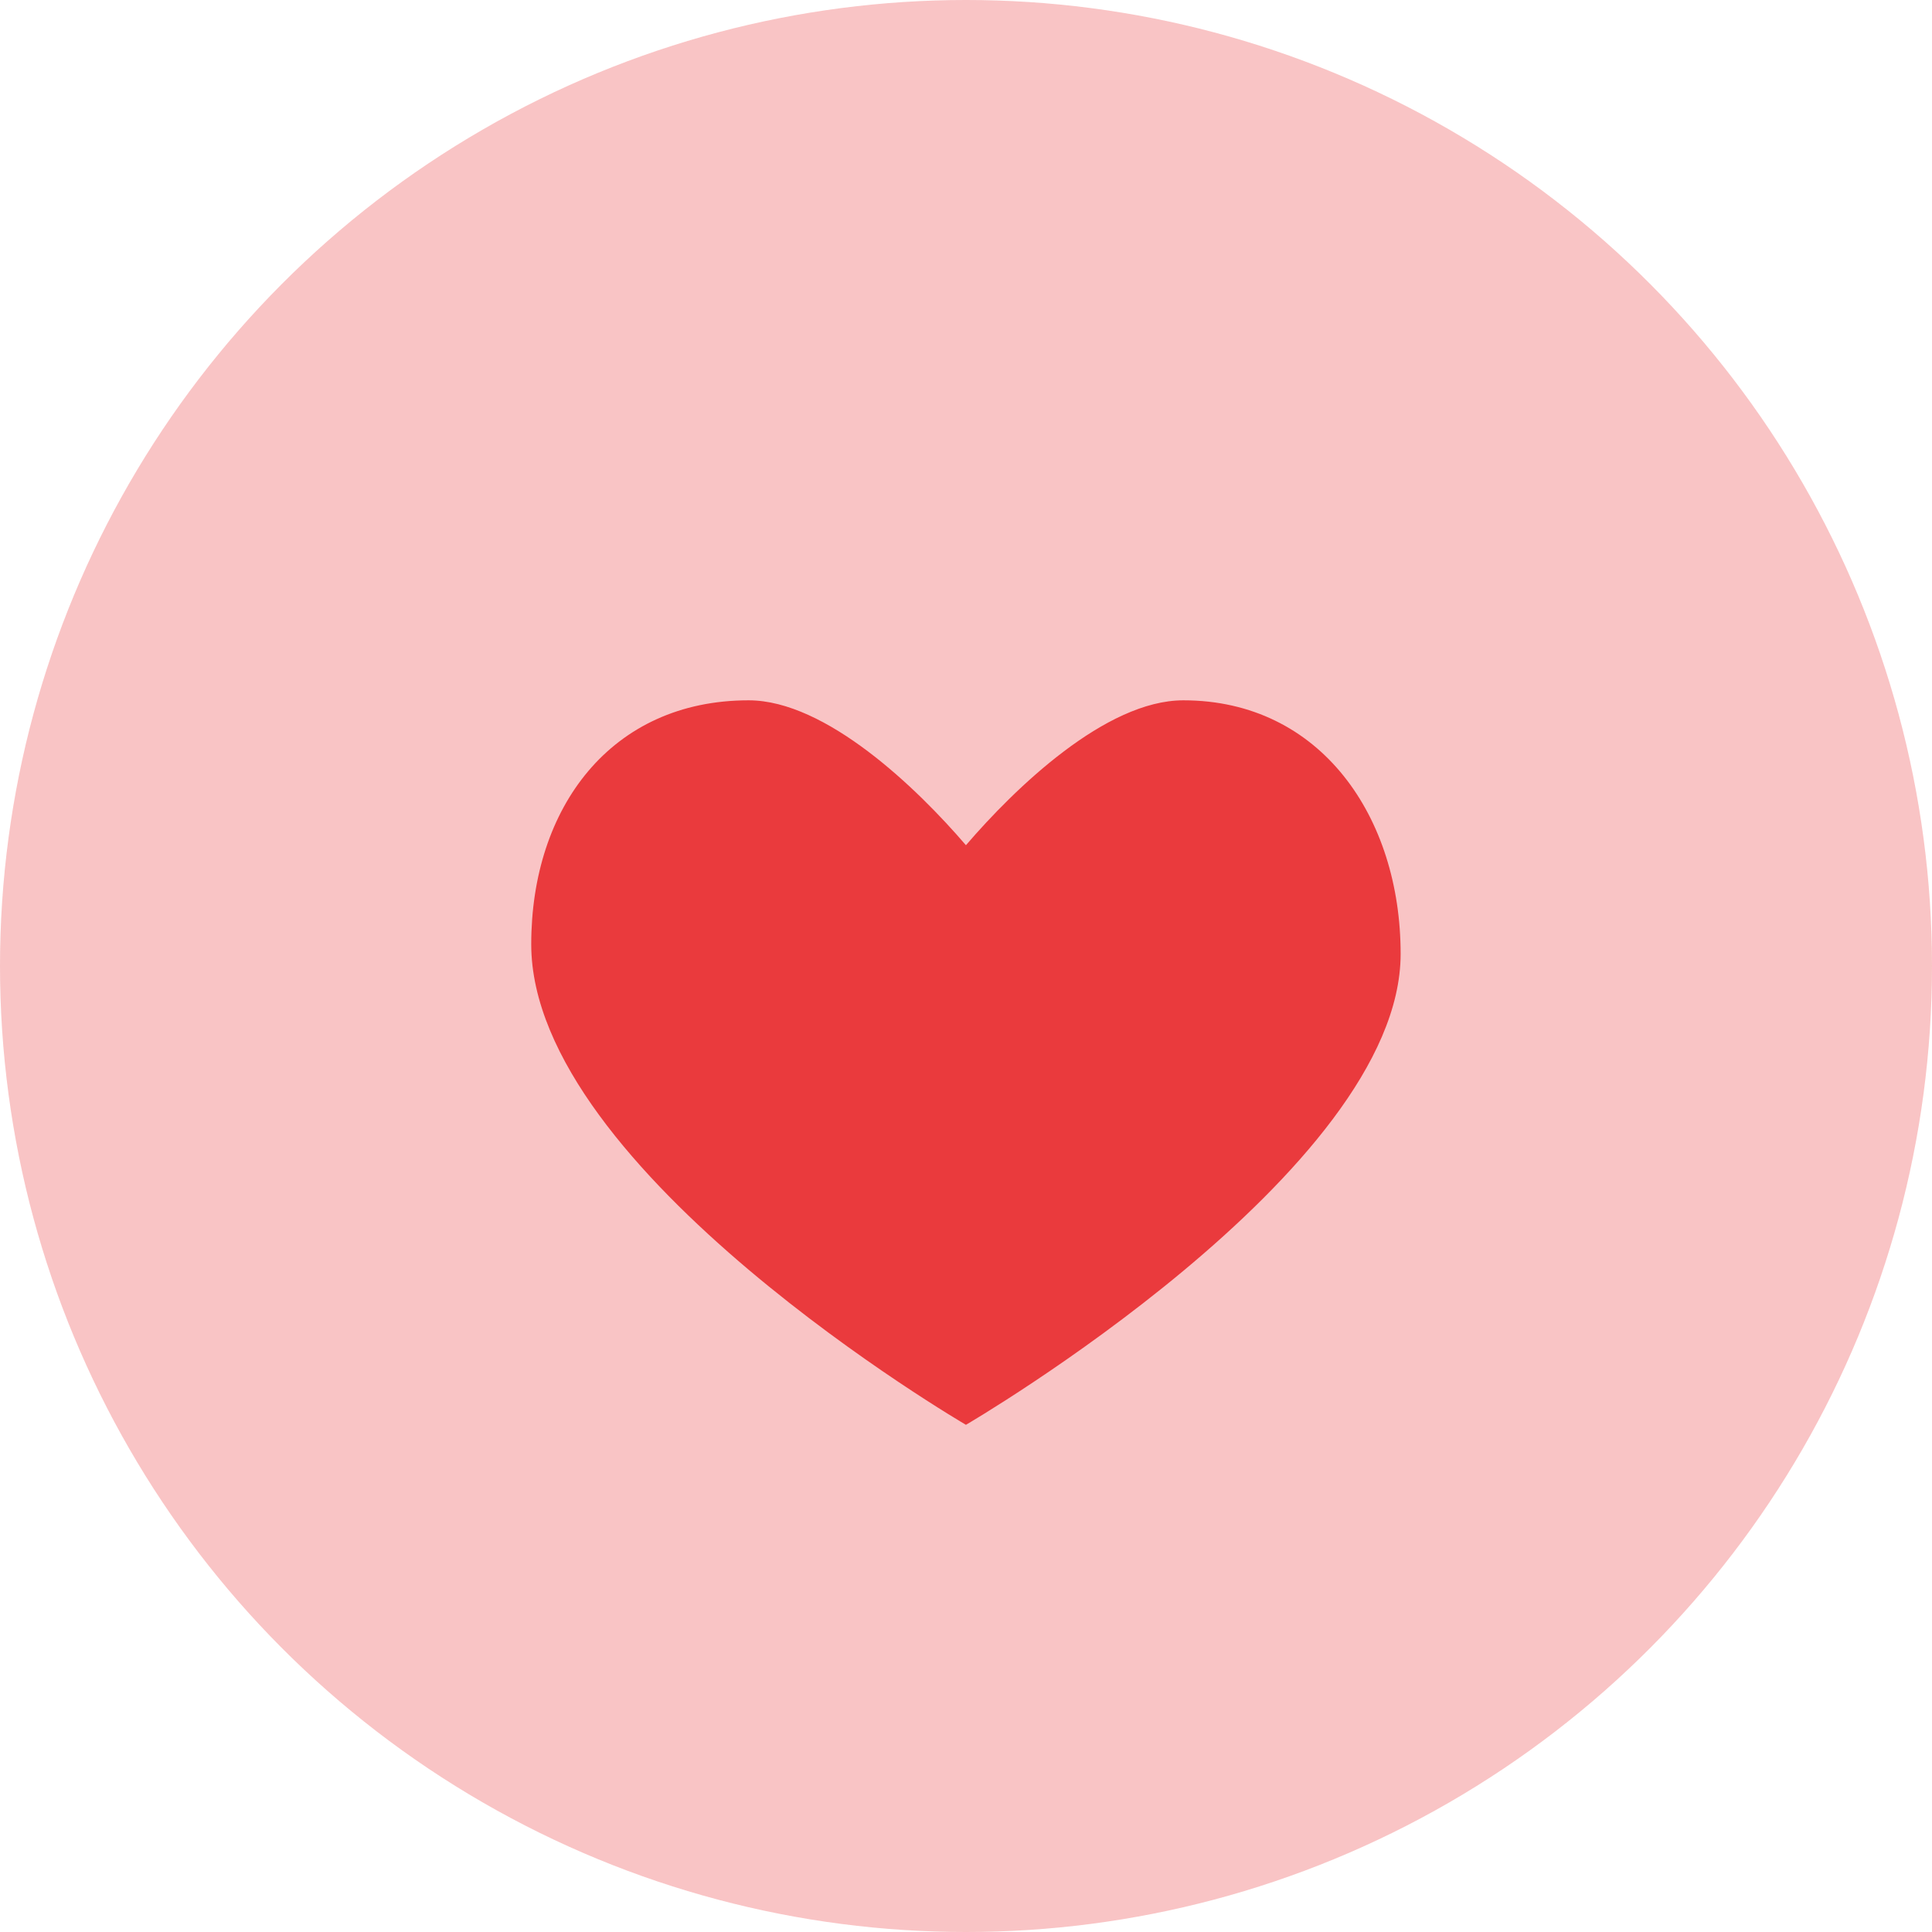 <svg width="29" height="29" viewBox="0 0 29 29" fill="none" xmlns="http://www.w3.org/2000/svg">
<circle cx="14.5" cy="14.5" r="14.5" fill="#EA3A3D" fill-opacity="0.298"/>
<path fill-rule="evenodd" clip-rule="evenodd" d="M17.762 10.512C16.595 10.512 15.23 11.835 14.499 12.687C13.768 11.834 12.399 10.512 11.237 10.512C9.171 10.512 7.974 12.123 7.974 14.174C7.974 17.582 14.499 21.387 14.499 21.387C14.499 21.387 21.024 17.582 21.024 14.319C21.025 12.268 19.828 10.512 17.762 10.512Z" fill="#EA3A3D"/>
</svg>
